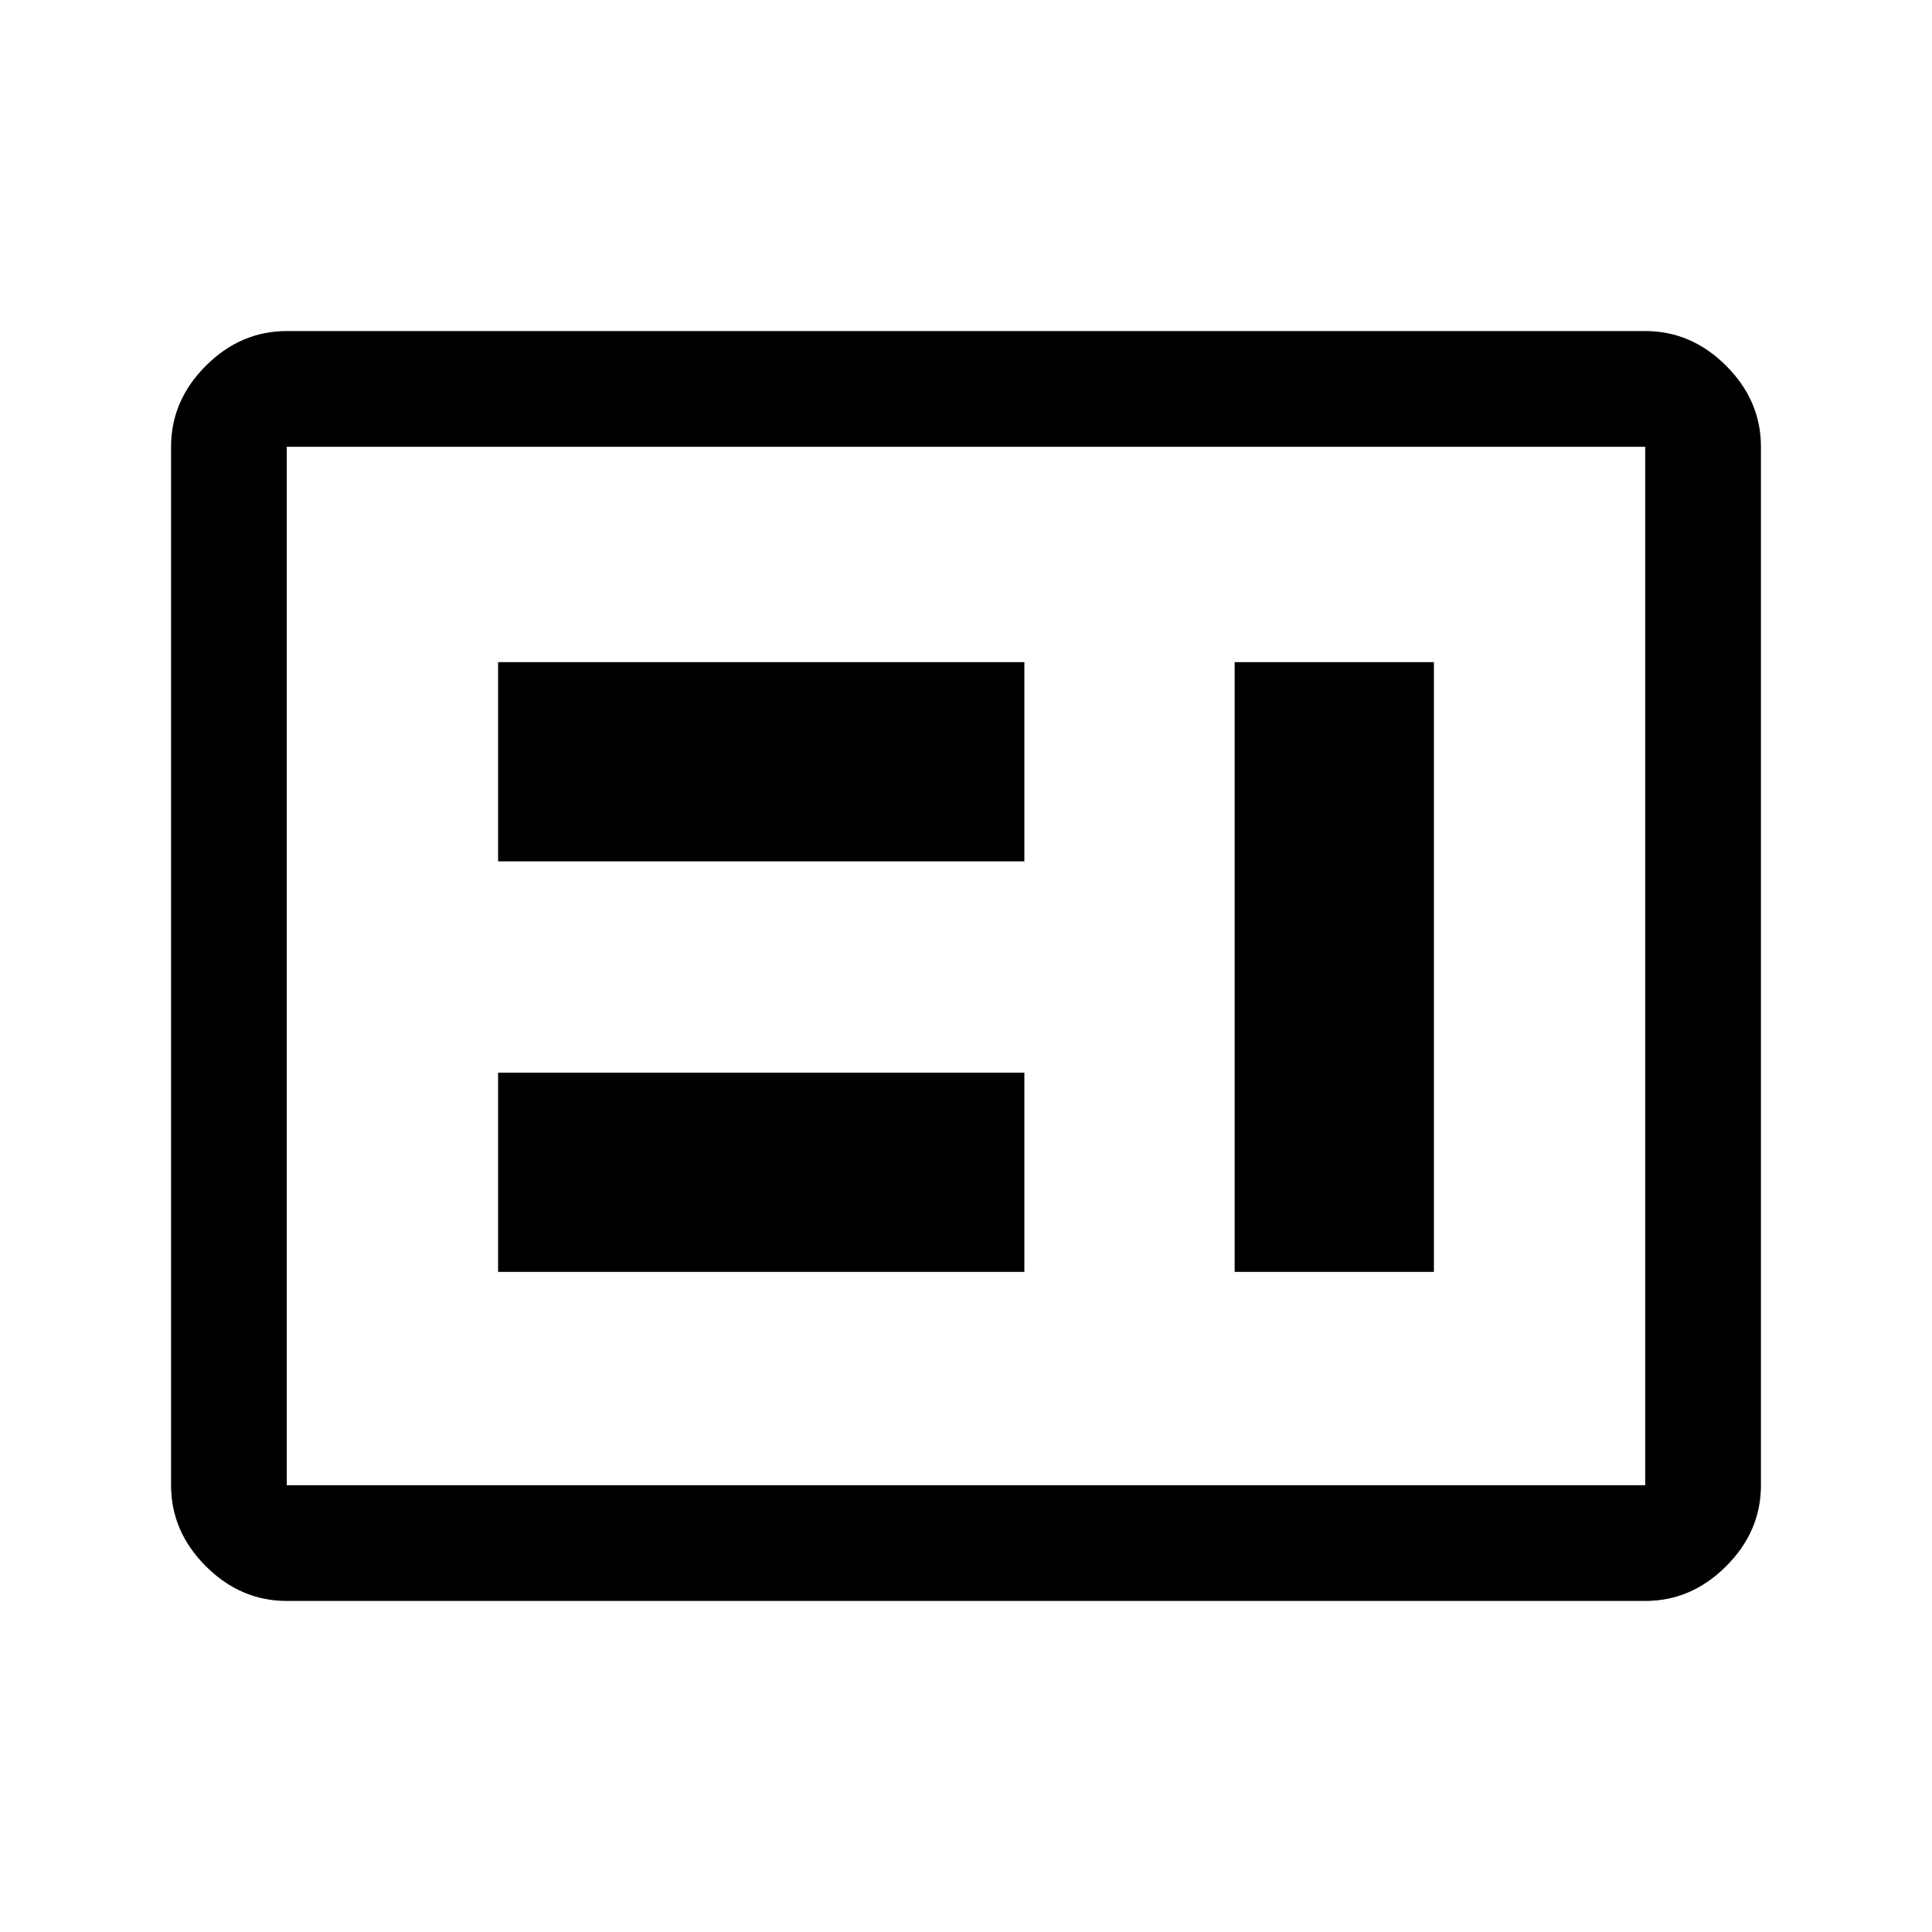 <svg xmlns="http://www.w3.org/2000/svg" height="48" viewBox="0 -960 960 960" width="48"><path d="M247.5-328H509v-99H247.5v99Zm366 0h99v-303h-99v303Zm-366-204H509v-99H247.5v99Zm-105 367.5q-22.97 0-40.23-17.27Q85-199.03 85-222v-516q0-22.97 17.27-40.23 17.26-17.27 40.23-17.27h675q22.97 0 40.23 17.27Q875-760.97 875-738v516q0 22.97-17.27 40.23-17.26 17.27-40.23 17.27h-675Zm0-57.5h675v-516h-675v516Zm0 0v-516 516Z"/></svg>